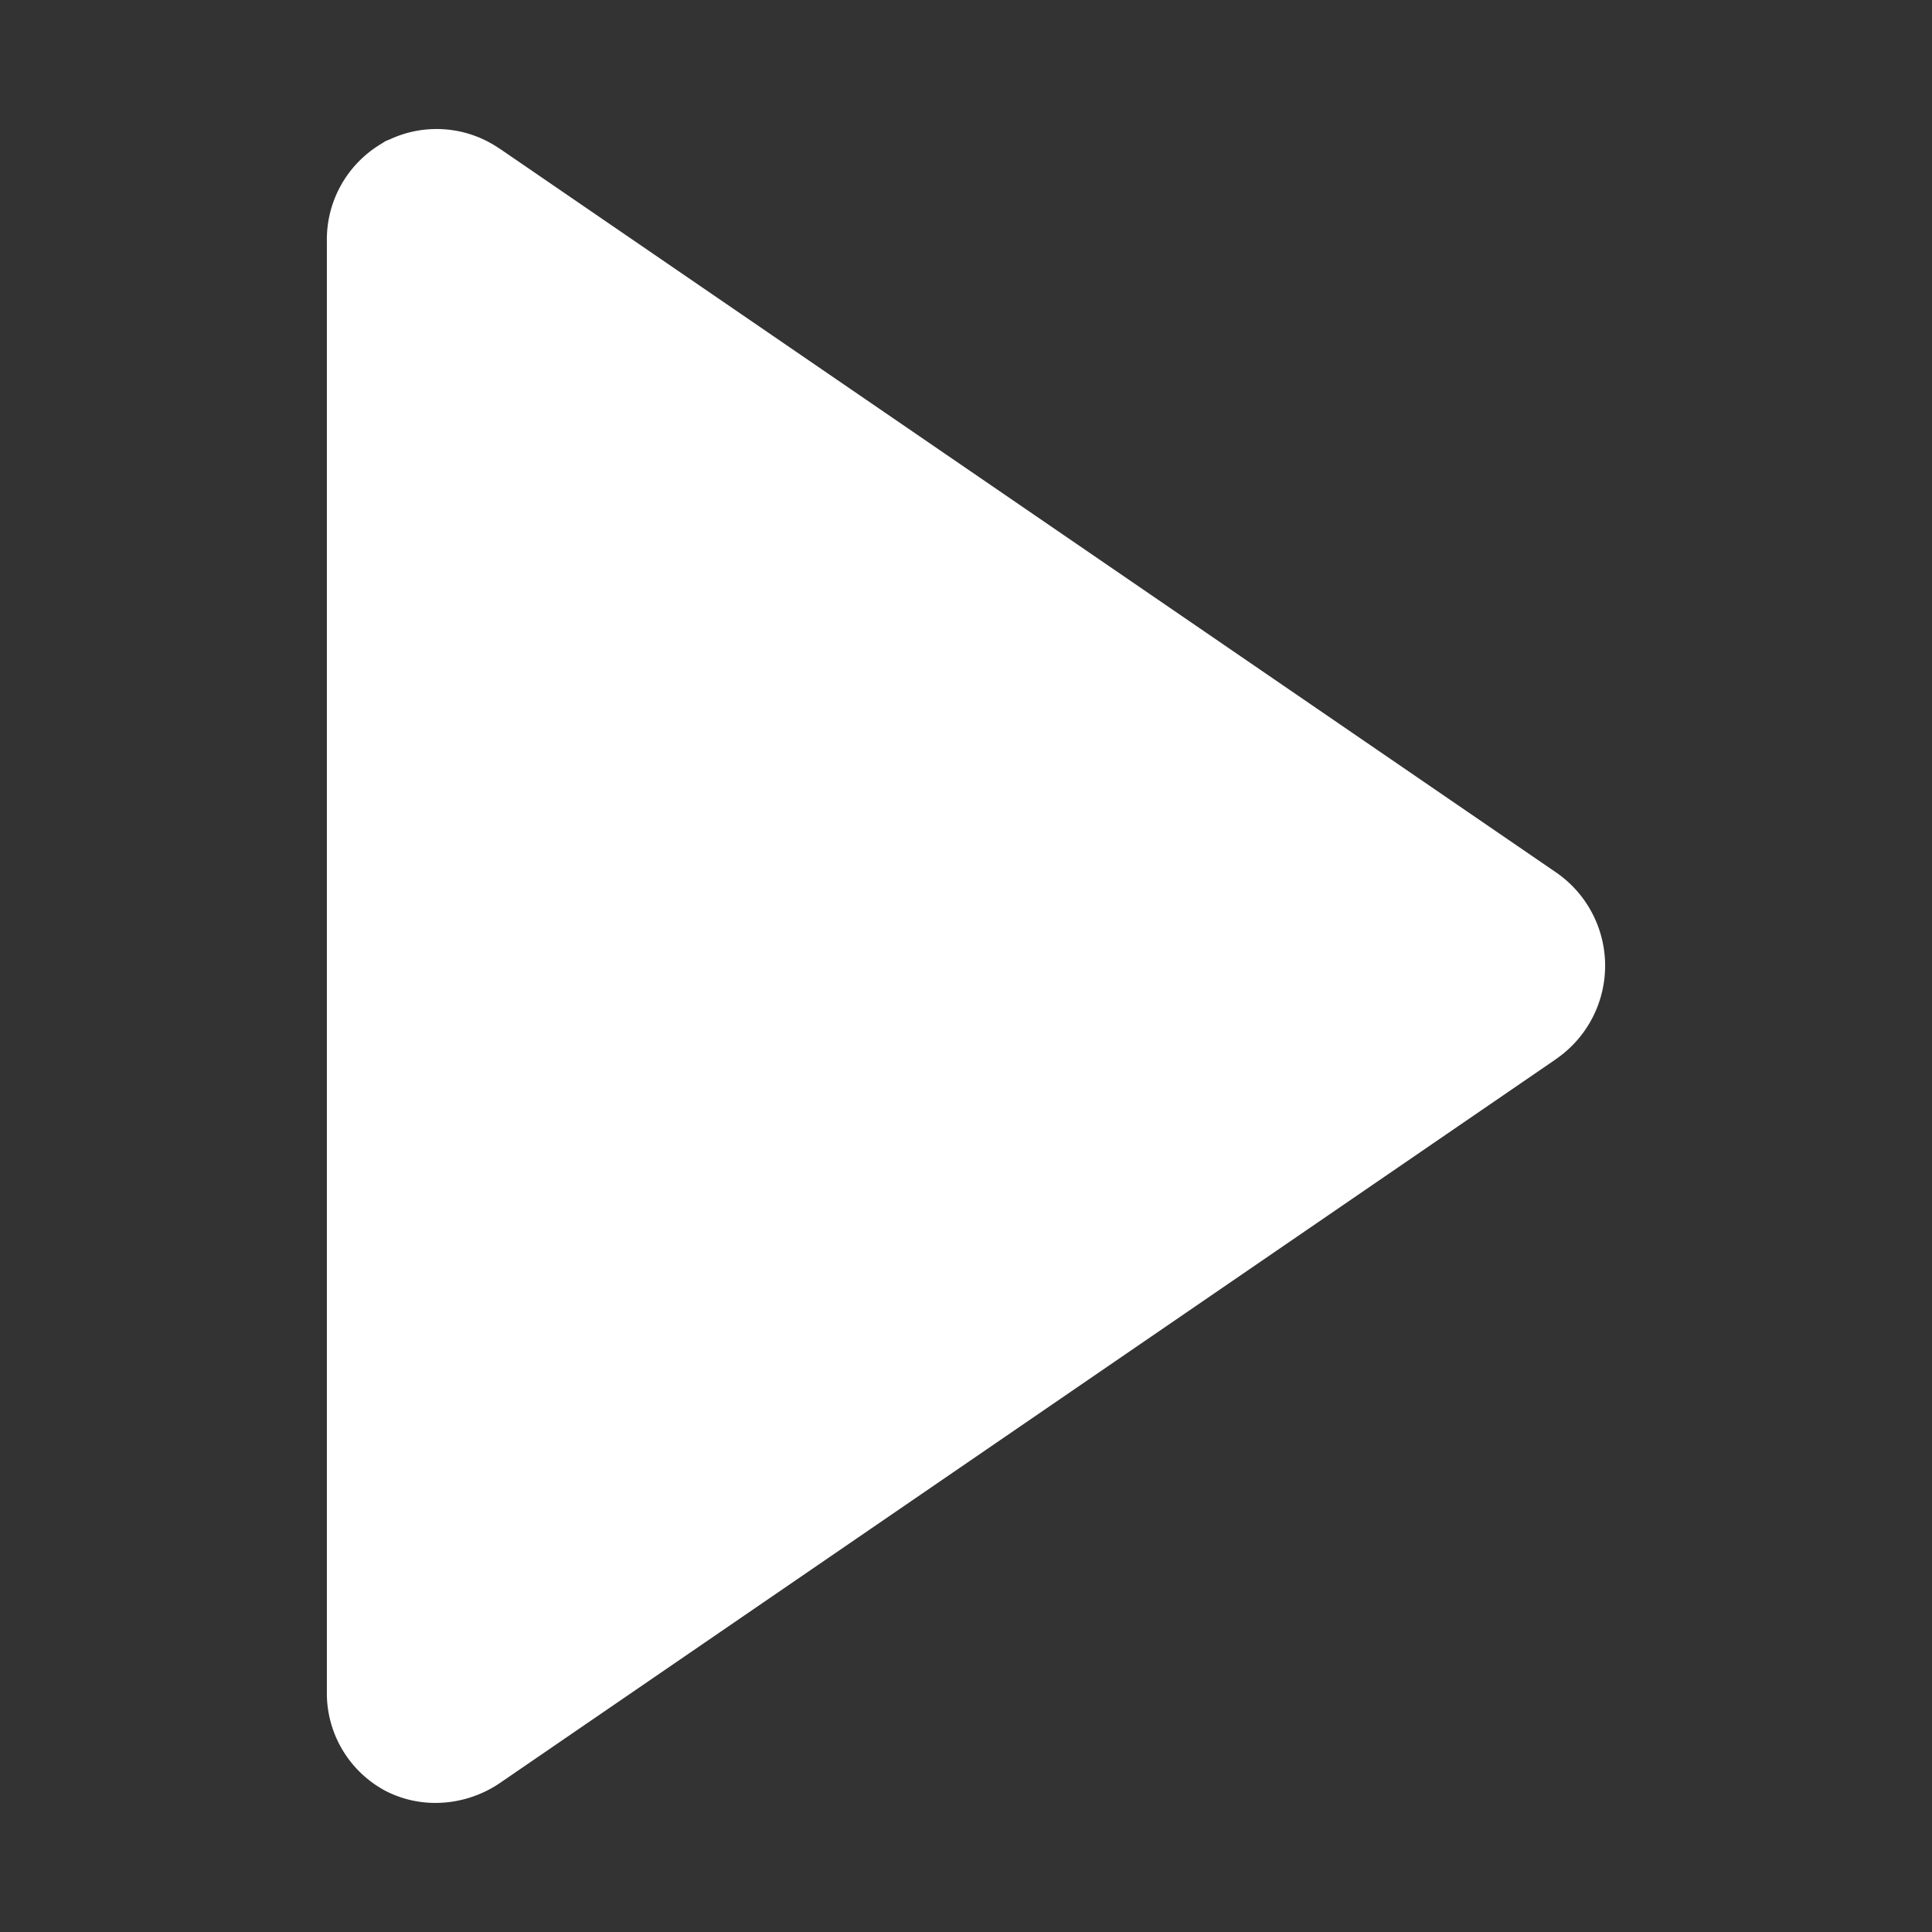 
<svg id="Control_item" data-name="Control item" xmlns="http://www.w3.org/2000/svg" width="16" height="16" viewBox="0 0 16 16">
  <rect x="0" y="0" width="16" height="16" fill="#333333" stroke="none"/>
  <rect id="Container" width="16" height="16" fill="none"/>
  <path id="Icon_Bold_Media_Play" data-name="Icon / Bold / Media / Play" d="M.524.084a.918.918,0,0,1,.882.062l.037.024,8.725,5.978A.938.938,0,0,1,10.2,7.687l-.035.025L1.442,13.691a.953.953,0,0,1-.539.171.9.9,0,0,1-.418-.1A.917.917,0,0,1,0,12.973V.931A.922.922,0,0,1,.449.123L.485.1Z" transform="translate(2.707 1.069)" fill="#fff"/>
</svg>
